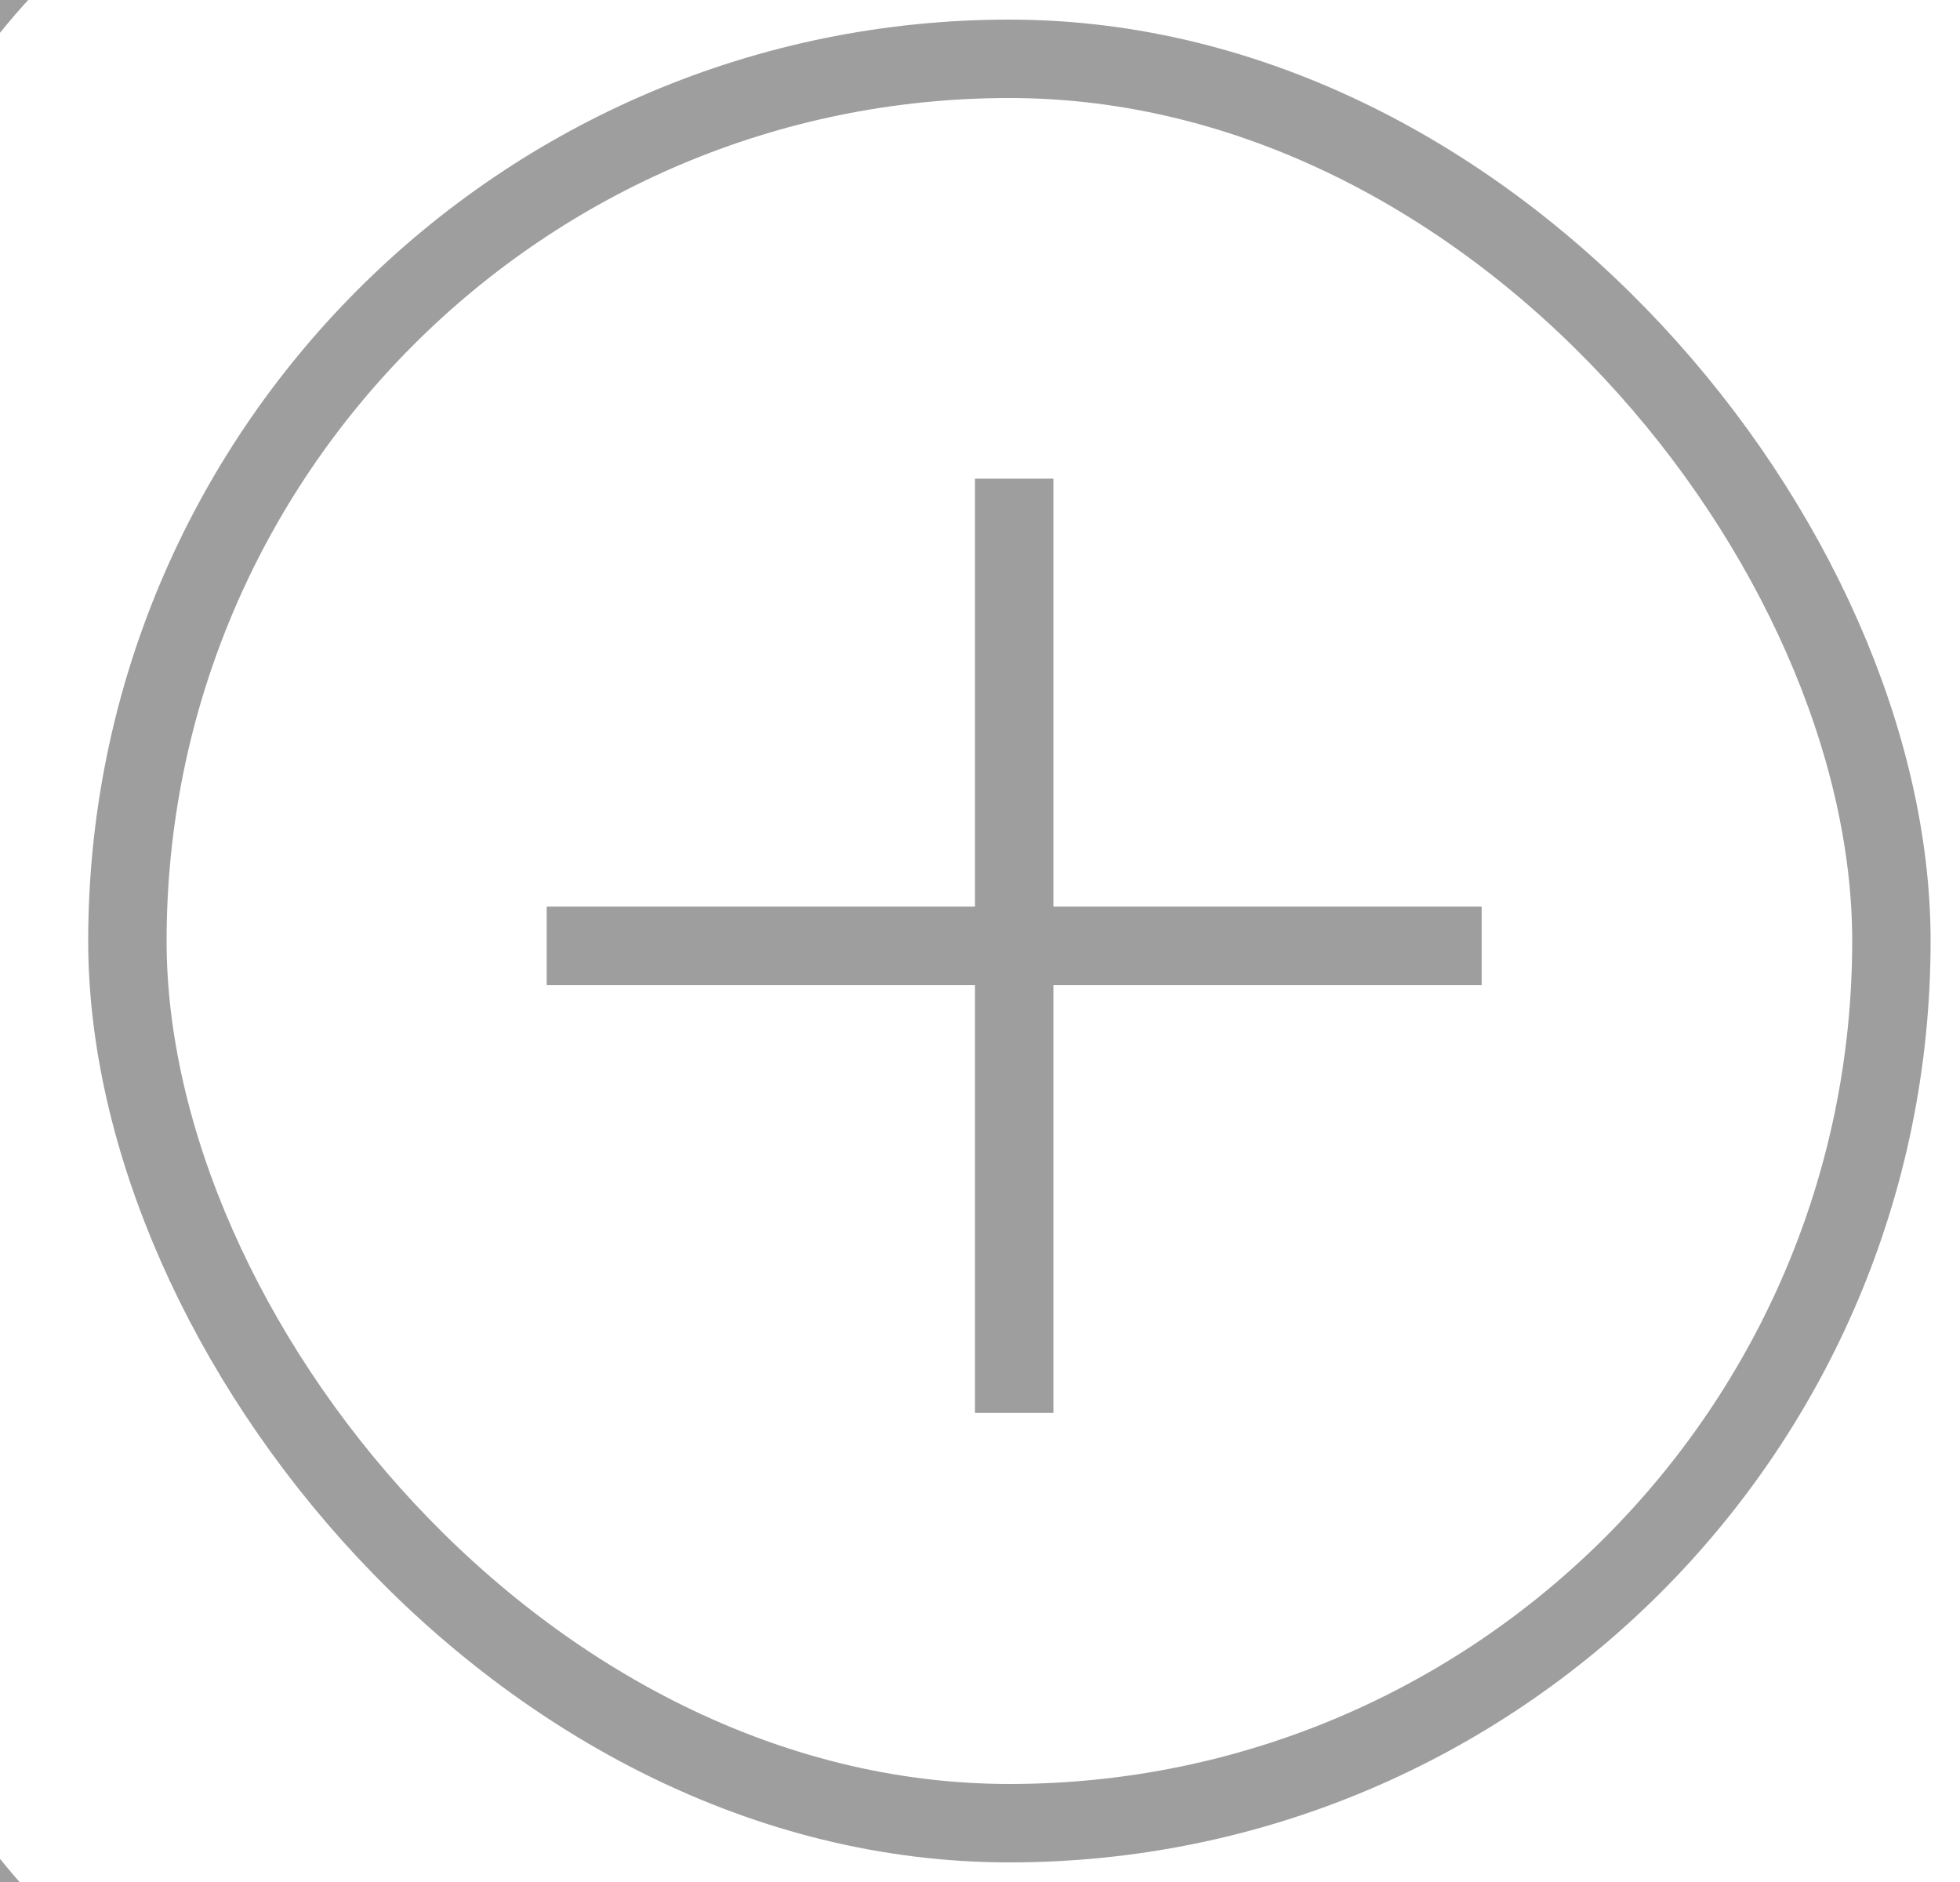 <svg width="25" height="24" viewBox="0 0 25 24" fill="none" xmlns="http://www.w3.org/2000/svg">
<g clipPath="url(#clip0_1_2137)">
<g clipPath="url(#clip1_1_2137)">
<path d="M12.936 6.104V18.018" stroke="#9E9E9E" strokeWidth="1.5" strokeLinecap="round" strokeLinejoin="round"/>
<path d="M18.899 12.061H6.973" stroke="#9E9E9E" strokeWidth="1.5" strokeLinecap="round" strokeLinejoin="round"/>
<path fillRule="evenodd" clipRule="evenodd" d="M-3.292 12.061C-3.292 -0.109 0.766 -4.167 12.936 -4.167C25.107 -4.167 29.165 -0.109 29.165 12.061C29.165 24.232 25.107 28.29 12.936 28.29C0.766 28.29 -3.292 24.232 -3.292 12.061Z" stroke="#9E9E9E" strokeWidth="71" strokeLinecap="round" strokeLinejoin="round"/>
</g>
</g>
<rect x="1.625" y="0.75" width="22.5" height="22.5" rx="11.25" stroke="#9E9E9E" strokeWidth="1.5"/>
<defs>
<clipPath id="clip0_1_2137">
<rect x="0.875" width="24" height="24" rx="12" fill="white"/>
</clipPath>
<clipPath id="clip1_1_2137">
<rect width="40" height="40" fill="white" transform="translate(-7.125 -8)"/>
</clipPath>
</defs>
</svg>
